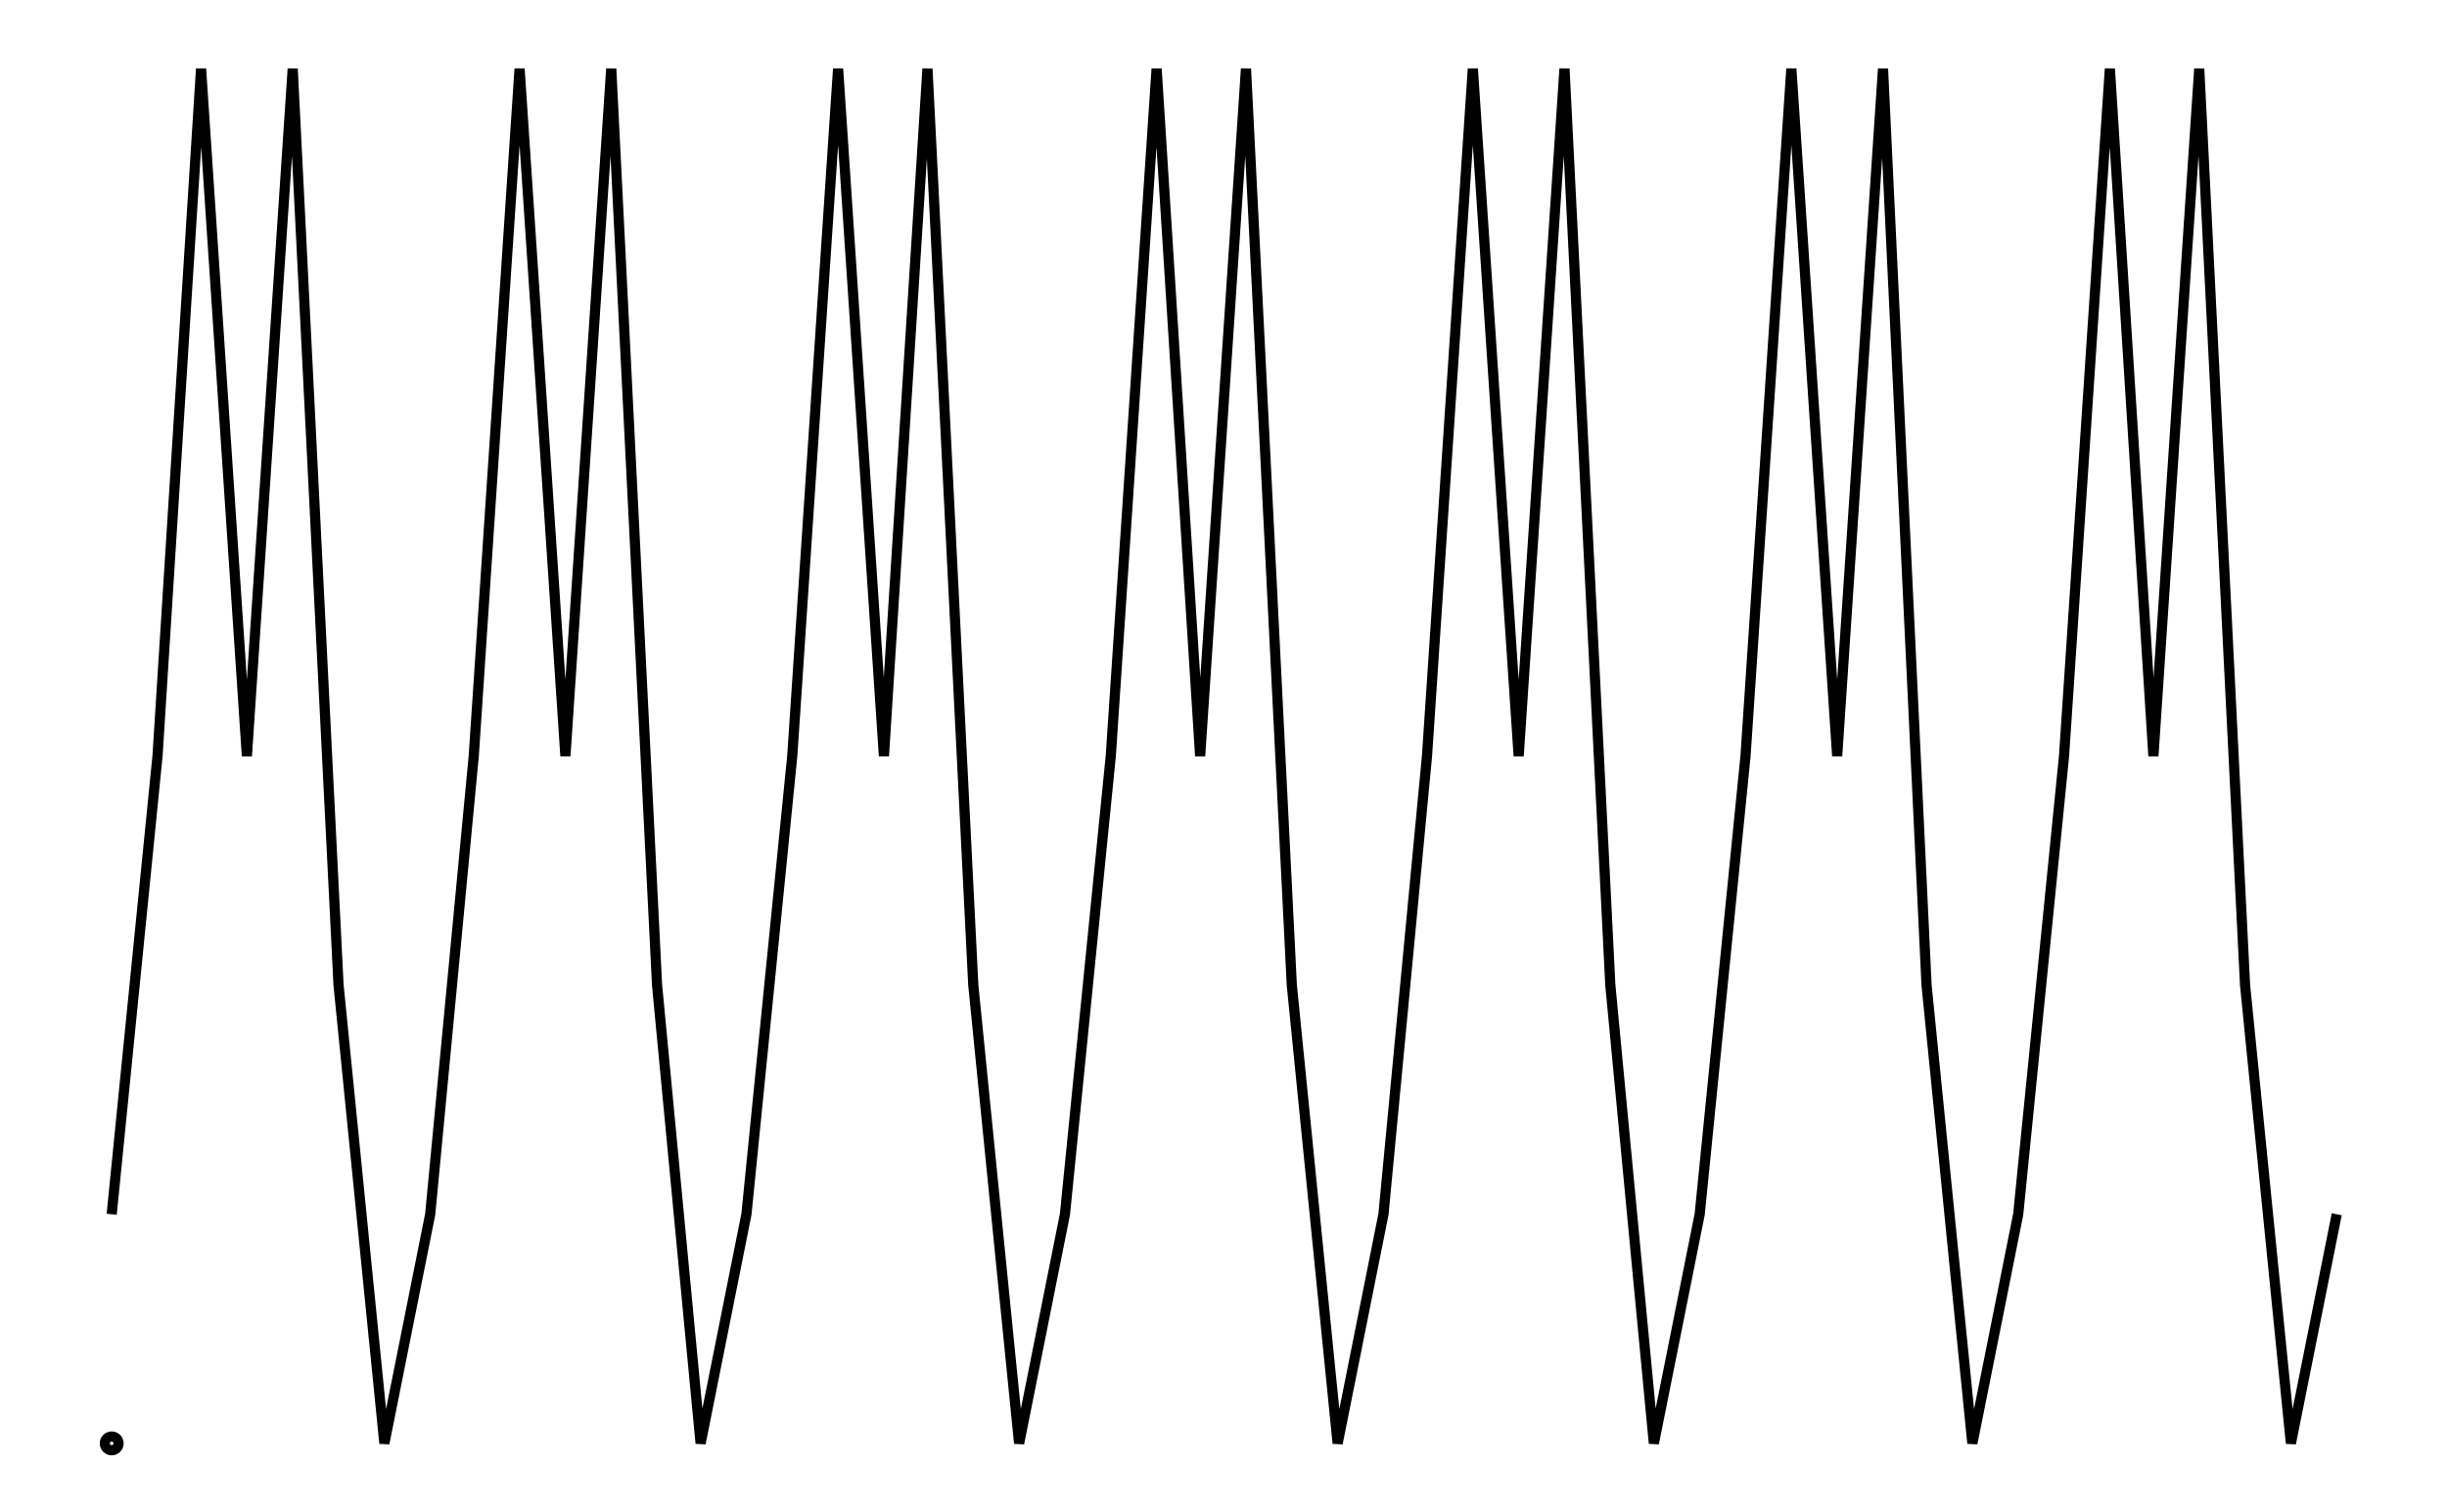 <svg xmlns="http://www.w3.org/2000/svg" width="161.8" height="100.0" viewBox="-1.70 -5.00 171.80 110.00">
<g fill="none" stroke="black" stroke-width="0.03%" transform="translate(0, 100) scale(16.667, -16.667)">
<circle cx="0.20" cy="0.00" r="0.03" />
<polyline points="0.20,1.00 0.40,3.00 0.59,6.00 0.79,3.00 0.99,6.00 1.19,2.00 1.39,0.00 1.59,1.00 1.78,3.00 1.98,6.00 2.18,3.00 2.38,6.00 2.58,2.00 2.77,0.00 2.97,1.00 3.17,3.00 3.37,6.00 3.57,3.00 3.76,6.00 3.96,2.00 4.16,0.00 4.36,1.00 4.56,3.00 4.76,6.00 4.95,3.00 5.15,6.00 5.35,2.00 5.55,0.00 5.75,1.00 5.94,3.00 6.14,6.00 6.34,3.00 6.54,6.00 6.74,2.00 6.93,0.00 7.13,1.00 7.33,3.00 7.53,6.00 7.73,3.00 7.93,6.00 8.12,2.00 8.32,0.00 8.52,1.00 8.72,3.00 8.92,6.00 9.11,3.00 9.31,6.00 9.51,2.00 9.71,0.00 9.91,1.00" />
</g>
</svg>